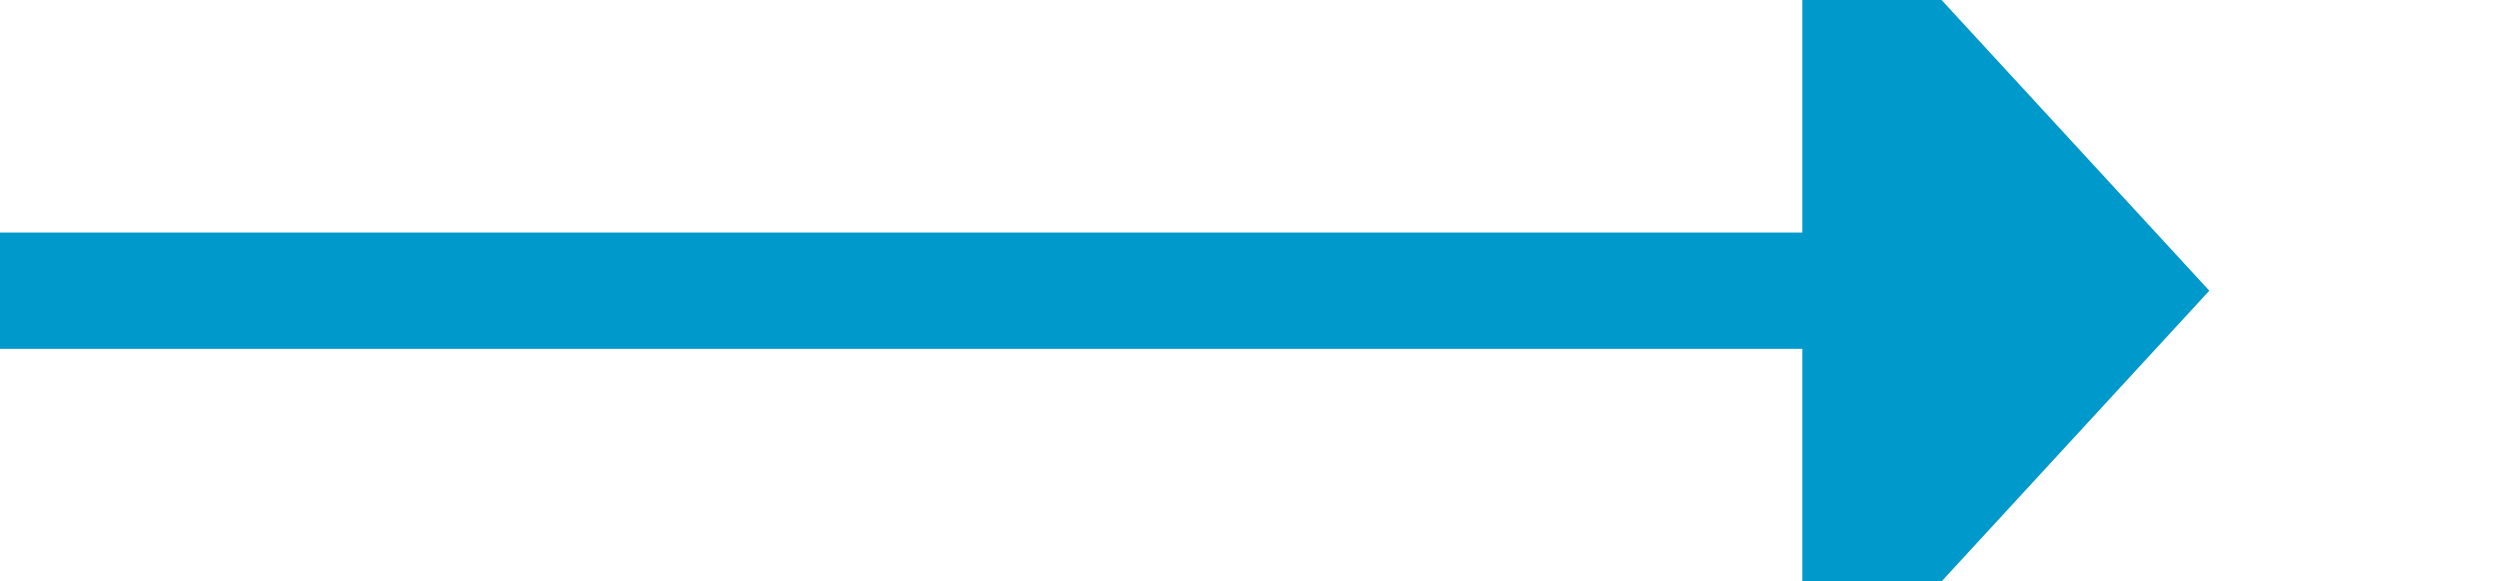 ﻿<?xml version="1.0" encoding="utf-8"?>
<svg version="1.1" xmlns:xlink="http://www.w3.org/1999/xlink" width="43px" height="10px" preserveAspectRatio="xMinYMid meet" viewBox="417 54  43 8" xmlns="http://www.w3.org/2000/svg">
  <path d="M 417 58  L 449 58  " stroke-width="2" stroke="#0099cc" fill="none" />
  <path d="M 448 65.6  L 455 58  L 448 50.4  L 448 65.6  Z " fill-rule="nonzero" fill="#0099cc" stroke="none" />
</svg>